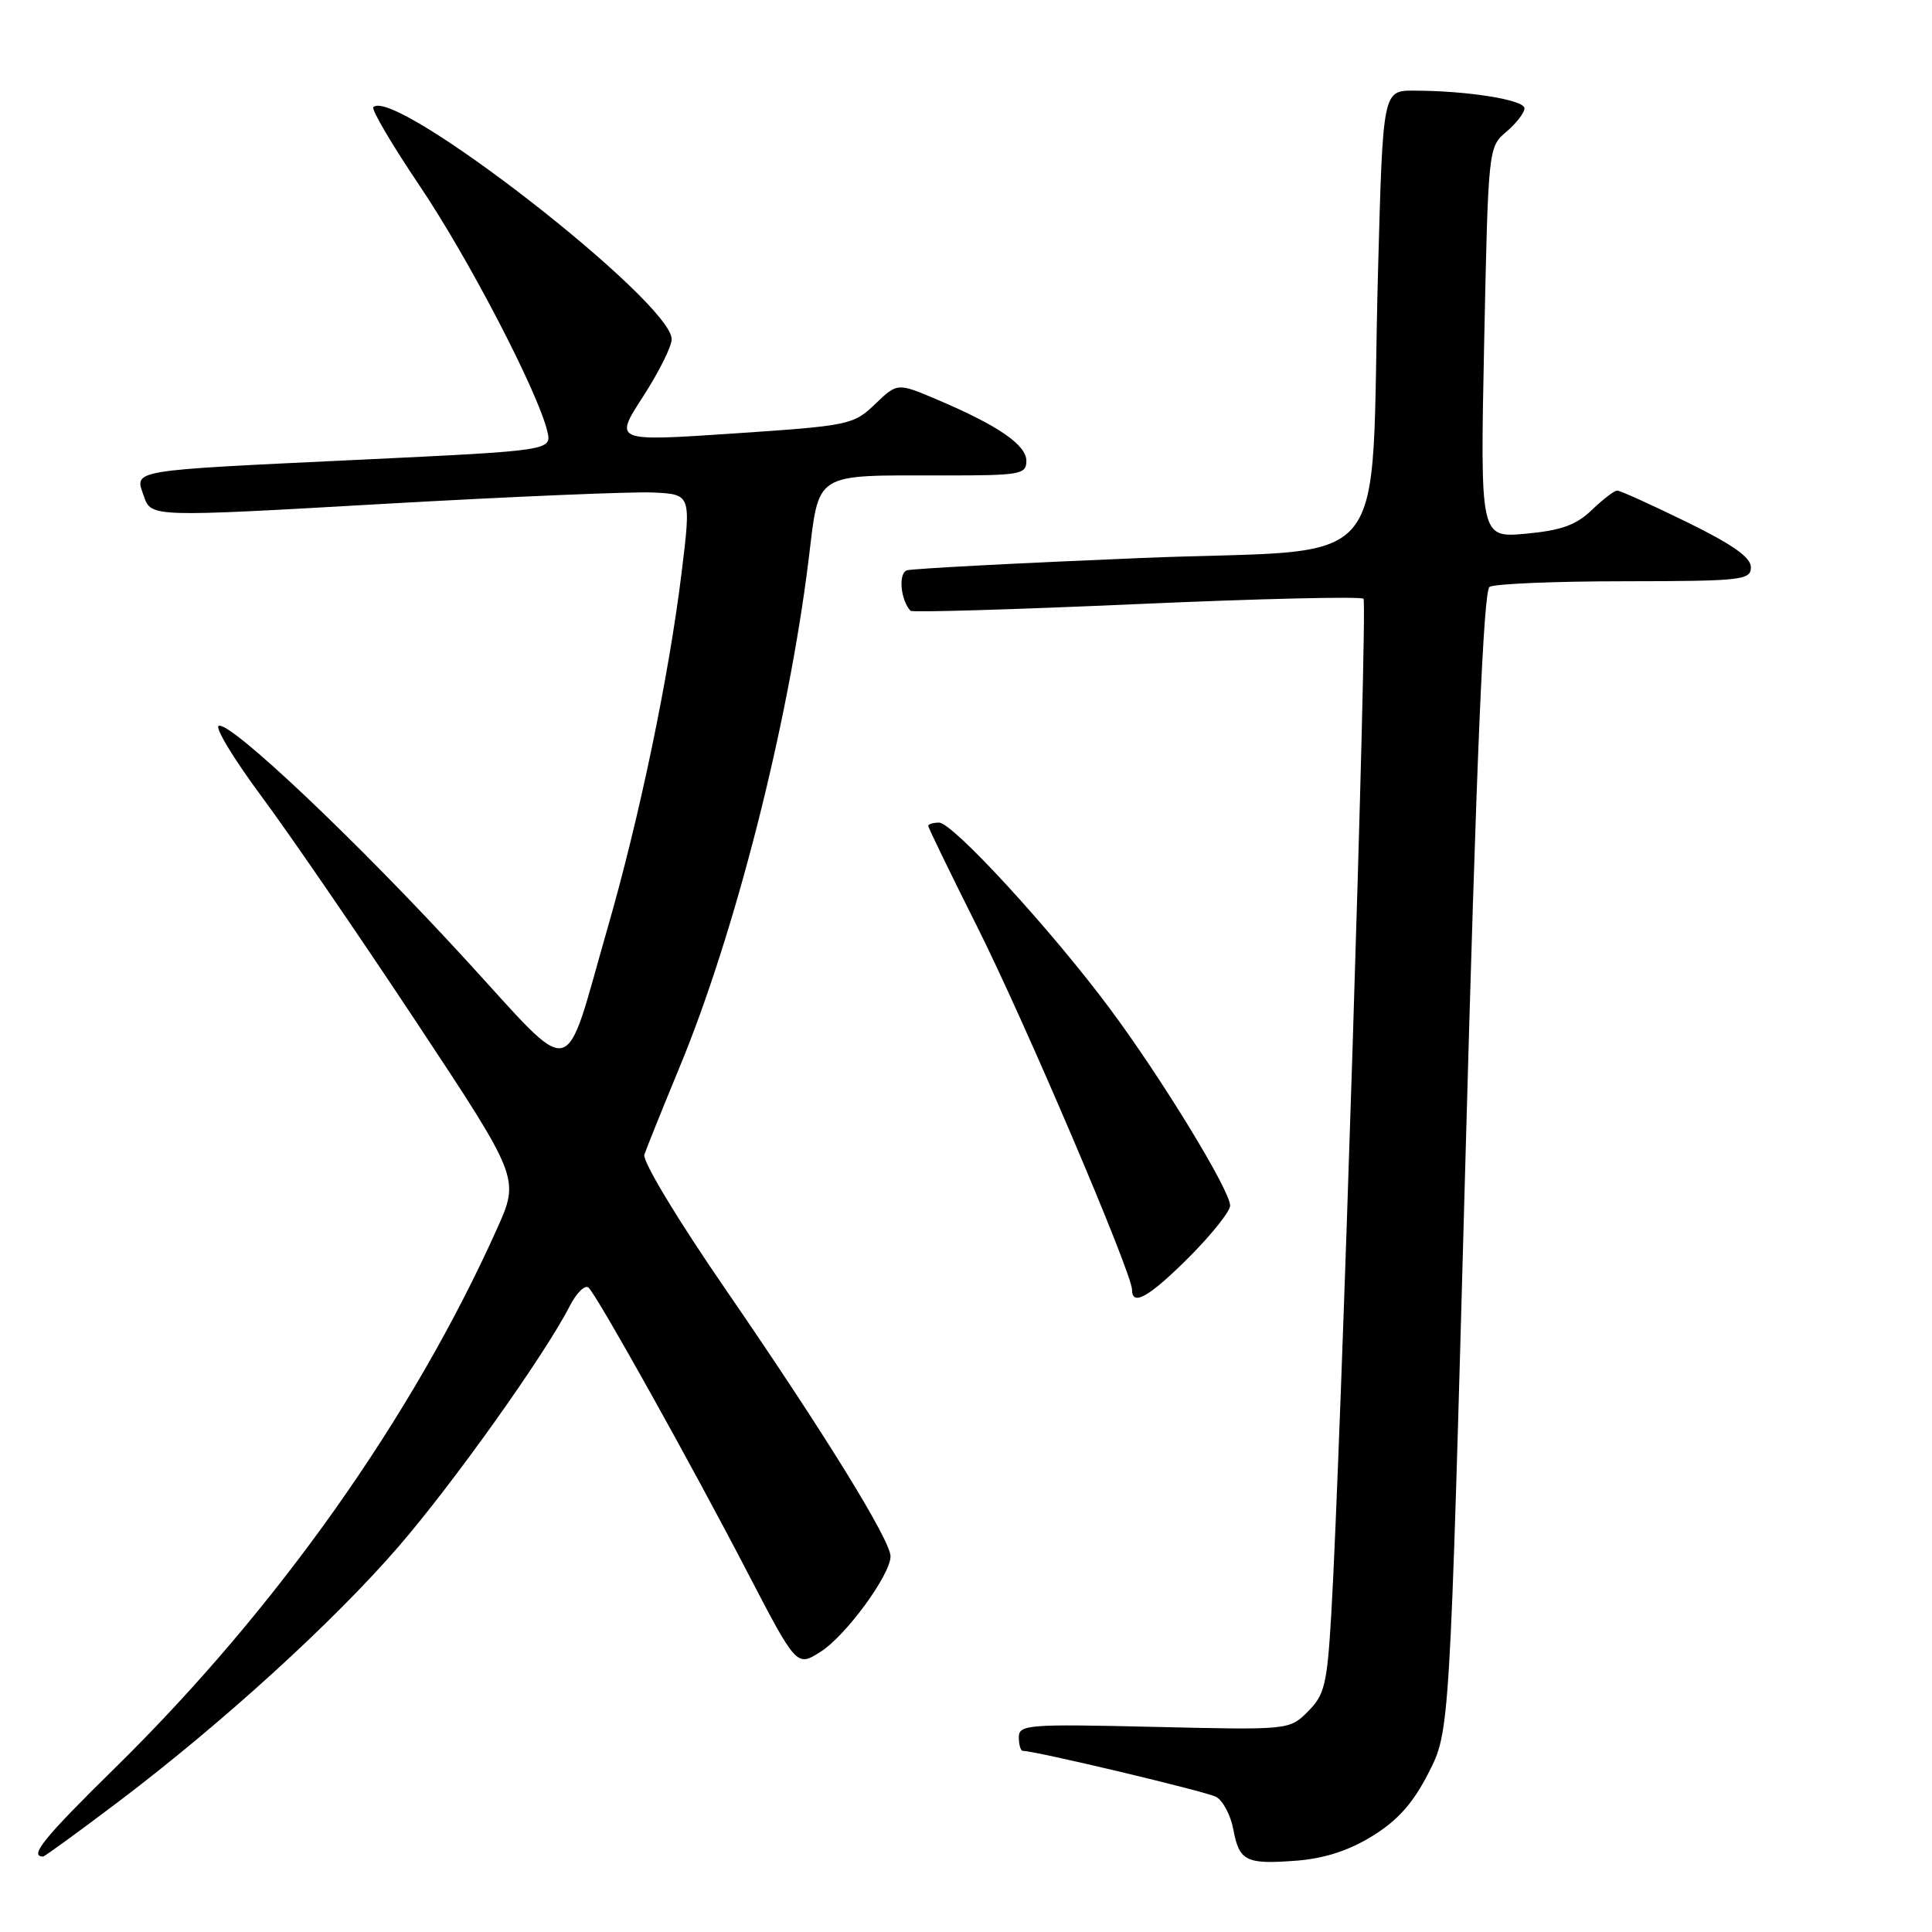 <?xml version="1.0" encoding="UTF-8" standalone="no"?>
<!DOCTYPE svg PUBLIC "-//W3C//DTD SVG 1.1//EN" "http://www.w3.org/Graphics/SVG/1.1/DTD/svg11.dtd" >
<svg xmlns="http://www.w3.org/2000/svg" xmlns:xlink="http://www.w3.org/1999/xlink" version="1.1" viewBox="0 0 256 256">
 <g >
 <path fill="currentColor"
d=" M 181.87 243.27 C 185.21 241.21 187.24 238.93 189.28 234.93 C 192.10 229.43 192.10 229.43 194.17 153.96 C 195.62 100.96 196.57 78.28 197.37 77.77 C 197.99 77.36 206.04 77.02 215.25 77.02 C 230.83 77.00 232.00 76.87 232.00 75.16 C 232.00 73.85 229.57 72.14 223.48 69.16 C 218.80 66.87 214.66 65.00 214.29 65.00 C 213.91 65.00 212.40 66.16 210.91 67.59 C 208.82 69.59 206.84 70.29 202.17 70.72 C 196.13 71.27 196.13 71.27 196.66 45.38 C 197.20 19.60 197.21 19.49 199.60 17.46 C 200.92 16.34 202.00 14.94 202.00 14.35 C 202.00 13.23 194.46 12.02 187.37 12.01 C 183.24 12.00 183.24 12.00 182.60 35.75 C 181.47 77.28 185.39 72.52 151.16 73.94 C 134.85 74.61 120.91 75.35 120.18 75.57 C 119.01 75.94 119.31 79.46 120.64 80.93 C 120.85 81.17 134.31 80.77 150.55 80.05 C 166.79 79.33 180.34 79.01 180.67 79.34 C 181.24 79.91 177.68 192.16 176.40 213.90 C 175.85 223.20 175.52 224.57 173.32 226.77 C 170.85 229.24 170.85 229.24 152.92 228.82 C 136.17 228.43 135.00 228.52 135.00 230.20 C 135.00 231.19 135.24 232.00 135.54 232.00 C 137.19 232.00 159.76 237.37 161.13 238.09 C 162.03 238.56 163.06 240.50 163.42 242.40 C 164.21 246.64 165.09 247.07 171.89 246.54 C 175.51 246.25 178.78 245.19 181.87 243.27 Z  M 15.86 238.61 C 29.52 228.26 44.21 214.88 52.80 204.94 C 60.06 196.55 72.15 179.57 75.45 173.14 C 76.39 171.28 77.55 170.16 78.01 170.64 C 79.29 171.96 91.58 193.98 98.96 208.19 C 105.56 220.88 105.56 220.88 108.73 218.87 C 112.07 216.76 118.00 208.66 118.00 206.22 C 118.00 204.09 109.11 189.70 96.25 171.00 C 89.80 161.64 85.11 153.86 85.38 153.00 C 85.65 152.18 87.74 147.00 90.01 141.50 C 97.39 123.70 104.44 96.02 107.12 74.34 C 108.60 62.35 107.57 63.00 125.13 63.00 C 135.18 63.00 136.00 62.86 136.00 61.08 C 136.00 58.95 132.29 56.40 124.20 52.96 C 118.91 50.71 118.91 50.71 115.95 53.55 C 113.08 56.30 112.53 56.41 97.18 57.44 C 81.36 58.50 81.36 58.50 85.18 52.59 C 87.28 49.35 89.00 45.91 89.00 44.95 C 89.00 39.99 52.26 11.41 49.47 14.20 C 49.18 14.49 51.94 19.18 55.60 24.61 C 62.05 34.18 71.21 51.78 72.51 57.10 C 73.14 59.70 73.14 59.70 47.82 60.91 C 16.71 62.39 17.83 62.20 19.07 65.77 C 20.03 68.53 20.03 68.53 50.77 66.77 C 67.67 65.81 83.77 65.13 86.55 65.26 C 91.59 65.50 91.59 65.50 90.30 76.00 C 88.62 89.66 84.75 108.25 80.52 122.93 C 74.54 143.71 76.52 143.29 61.55 126.99 C 47.24 111.39 30.59 95.64 28.99 96.17 C 28.42 96.36 30.97 100.56 34.64 105.51 C 38.31 110.45 47.51 123.86 55.09 135.31 C 68.86 156.12 68.86 156.12 65.86 162.81 C 54.64 187.82 36.61 213.27 15.26 234.24 C 5.84 243.49 3.80 246.00 5.71 246.00 C 5.92 246.00 10.49 242.67 15.86 238.61 Z  M 157.57 166.57 C 160.55 163.58 163.00 160.51 163.00 159.75 C 163.00 157.73 153.85 142.75 147.01 133.58 C 139.25 123.16 126.24 109.00 124.43 109.00 C 123.64 109.00 123.00 109.20 123.00 109.44 C 123.00 109.68 125.90 115.65 129.43 122.69 C 135.70 135.16 150.00 168.69 150.00 170.90 C 150.00 173.16 152.28 171.85 157.57 166.57 Z "/>
</g>
</svg>